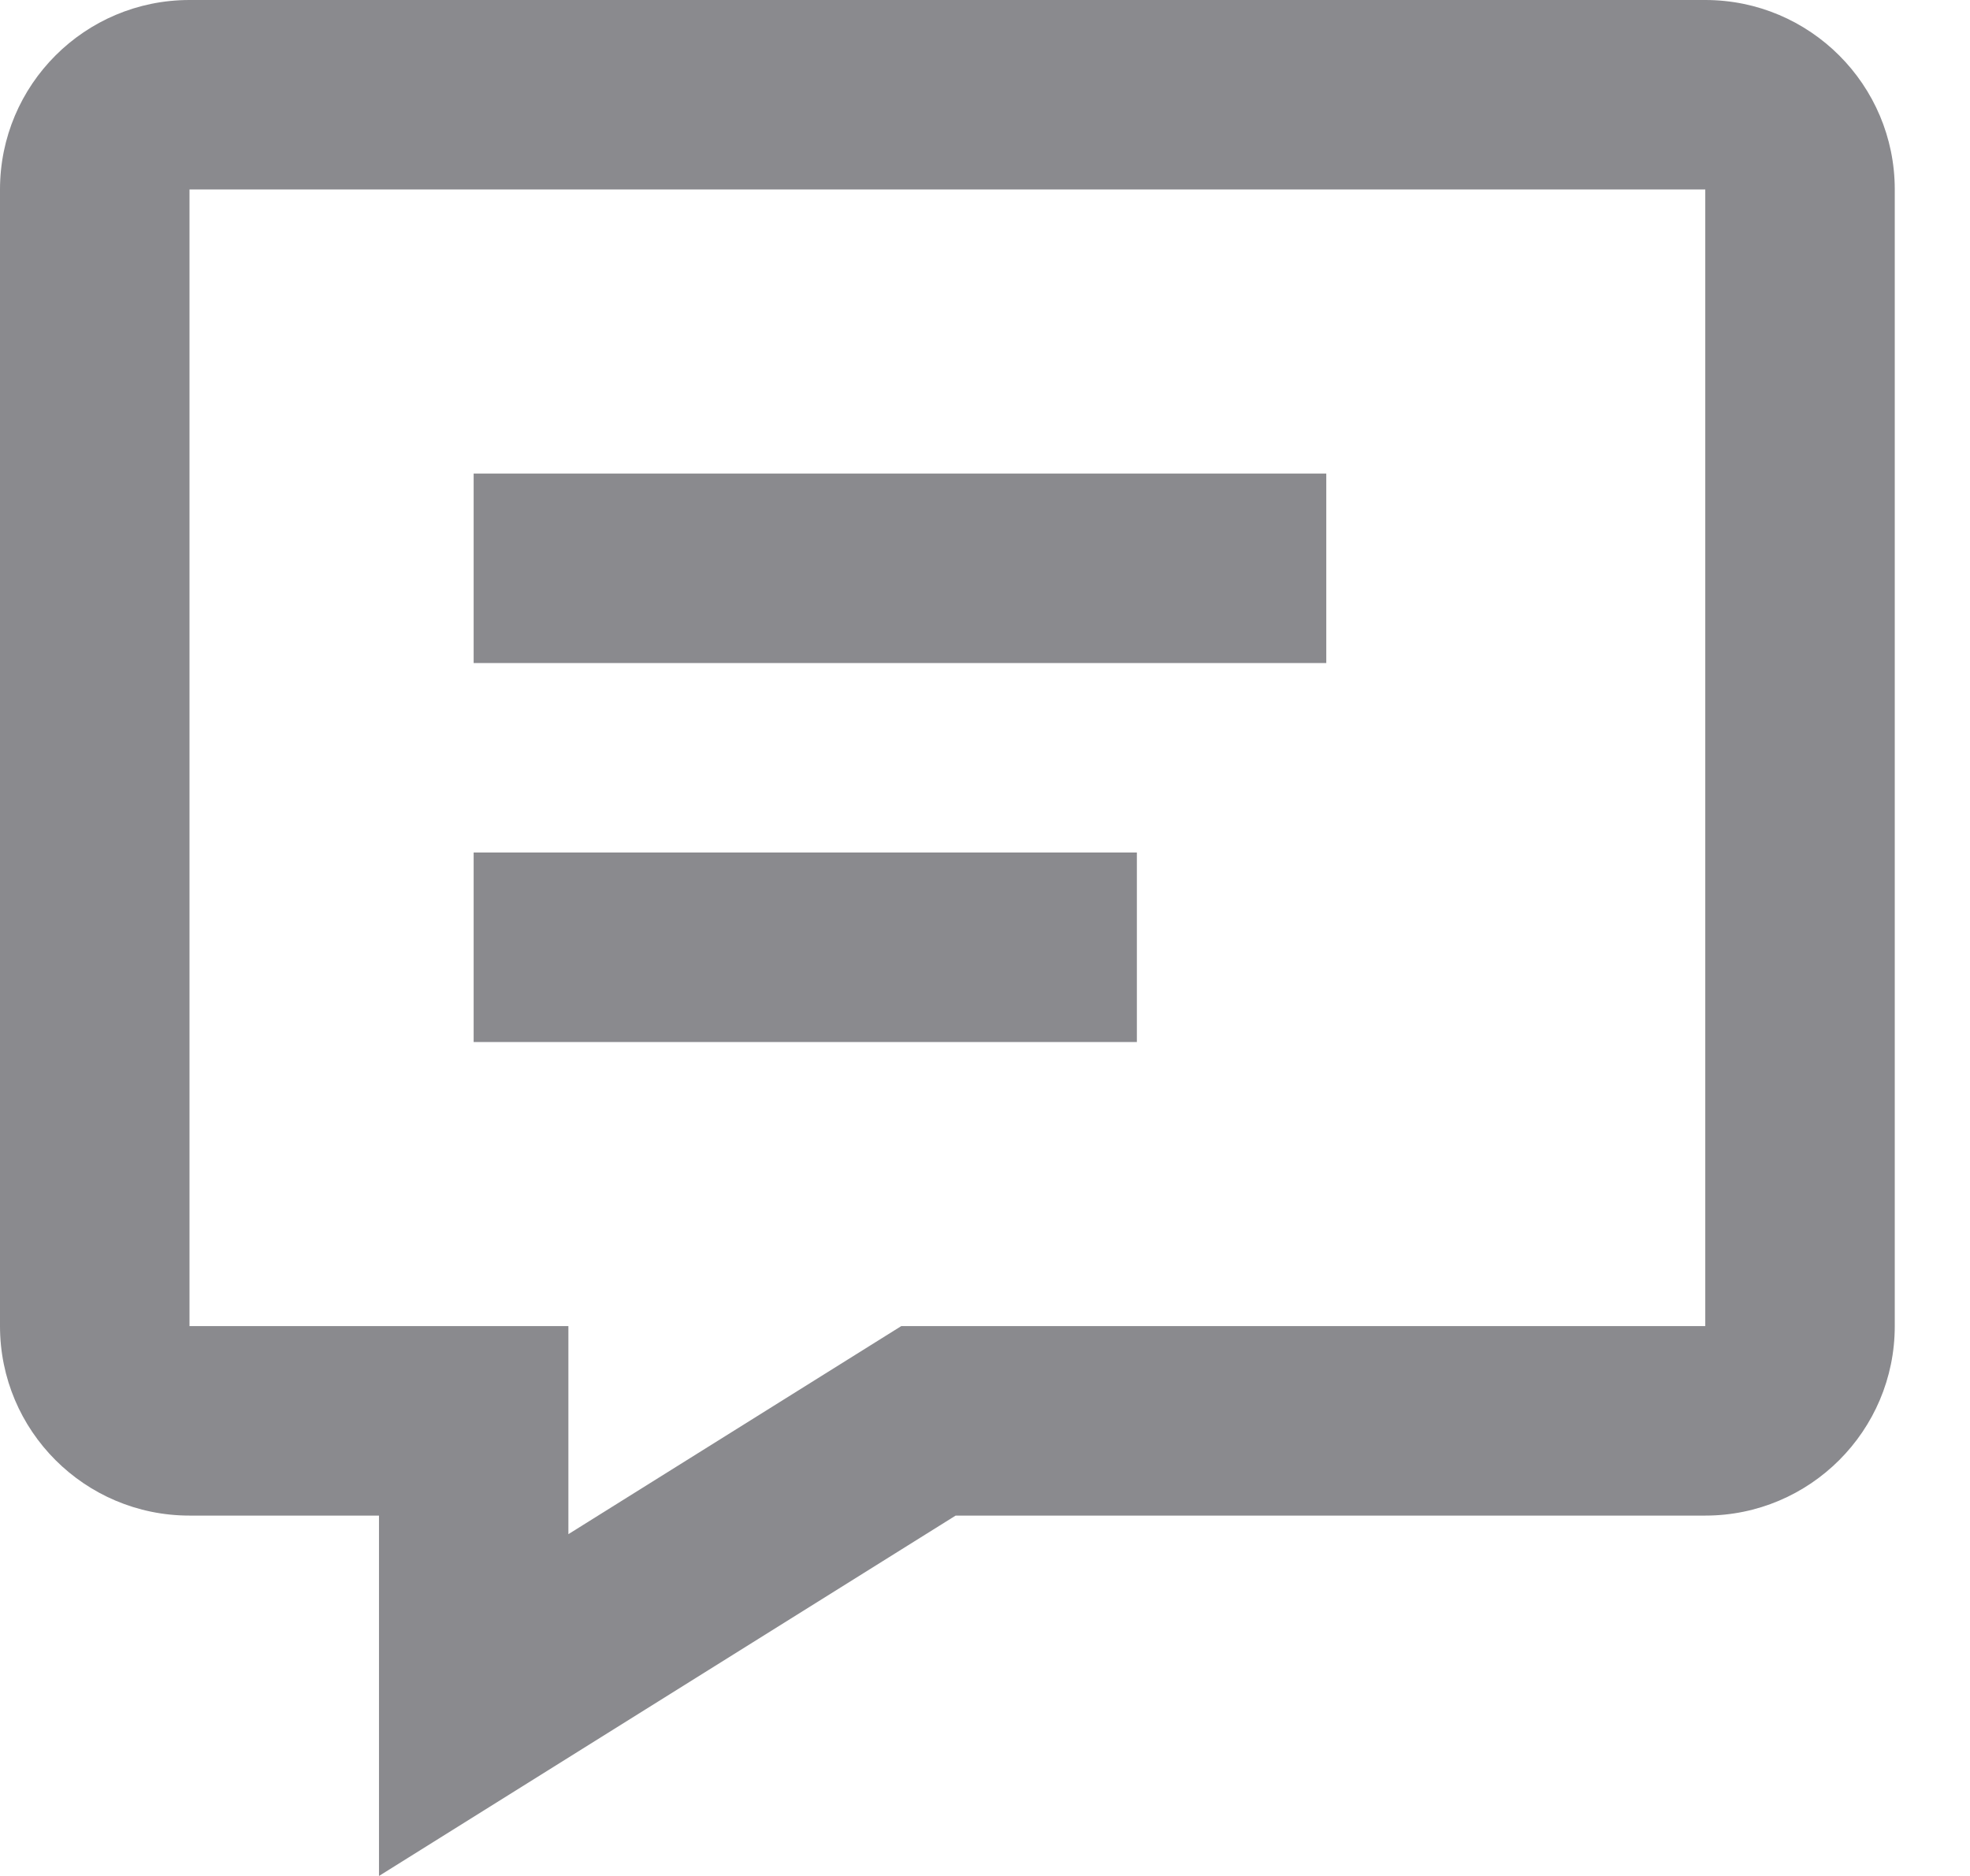 <svg width="21" height="20" viewBox="0 0 21 20" fill="none" xmlns="http://www.w3.org/2000/svg">
<path fill-rule="evenodd" clip-rule="evenodd" d="M10.187 16.158L4.04 20V16.158H2.02C0.904 16.158 0 15.254 0 14.138V2.02C0 0.904 0.904 0 2.02 0H18.178C19.293 0 20.198 0.904 20.198 2.02V14.138C20.198 15.254 19.293 16.158 18.178 16.158H10.187ZM6.059 16.356L9.607 14.138H18.178V2.02H2.02V14.138H6.059V16.356ZM5.049 11.109V9.089H12.119V11.109H5.049ZM5.049 7.069V5.049H14.138V7.069H5.049Z" fill="#8A8A8E"/>
</svg>
